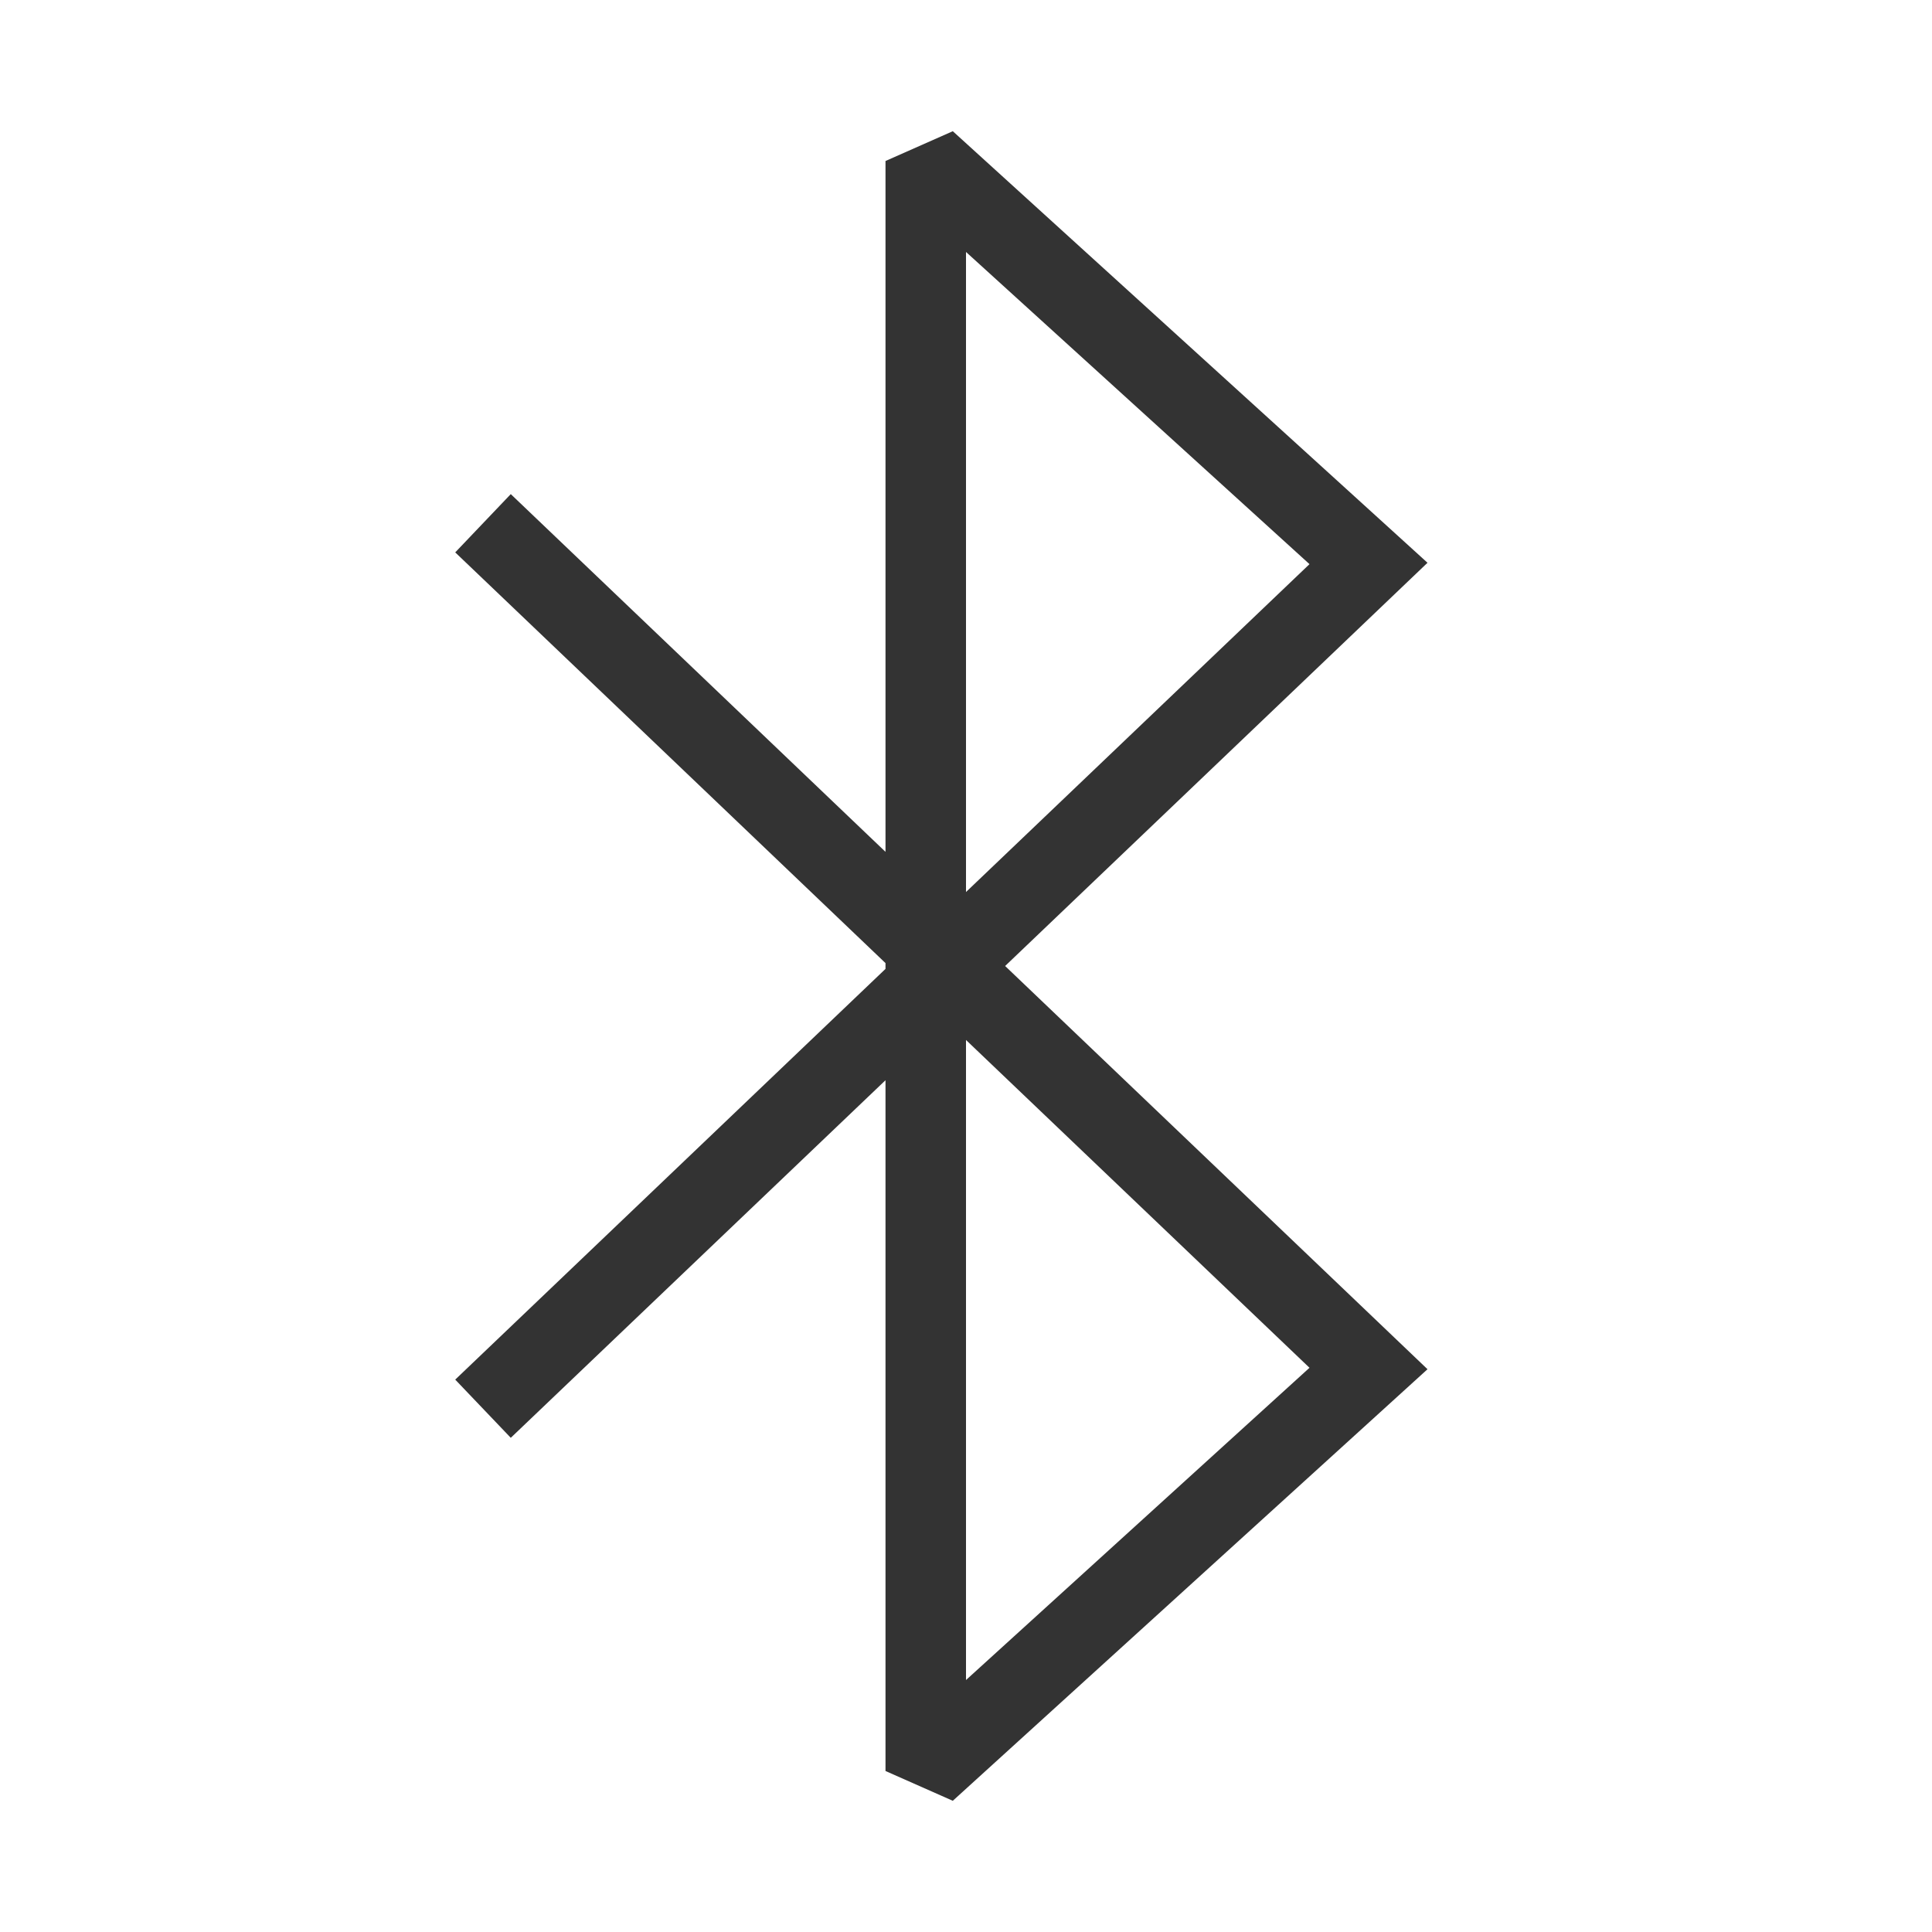 <?xml version="1.0" encoding="iso-8859-1"?>
<svg version="1.1" id="&#x56FE;&#x5C42;_1" xmlns="http://www.w3.org/2000/svg" xmlns:xlink="http://www.w3.org/1999/xlink" x="0px"
	 y="0px" viewBox="0 0 24 24" style="enable-background:new 0 0 24 24;" xml:space="preserve">
<path style="fill:#333333;" d="M11.836,22.37L11,22v-8.581l-4.655,4.442l-0.69-0.723L11,12.036v-0.072L5.655,6.862l0.69-0.724
	L11,10.582V2l0.836-0.37l5.897,5.361L12.486,12l5.247,5.009L11.836,22.37z M12,12.919v7.951l4.267-3.879L12,12.919z M12,3.13v7.951
	l4.267-4.073L12,3.13z"/>
</svg>






